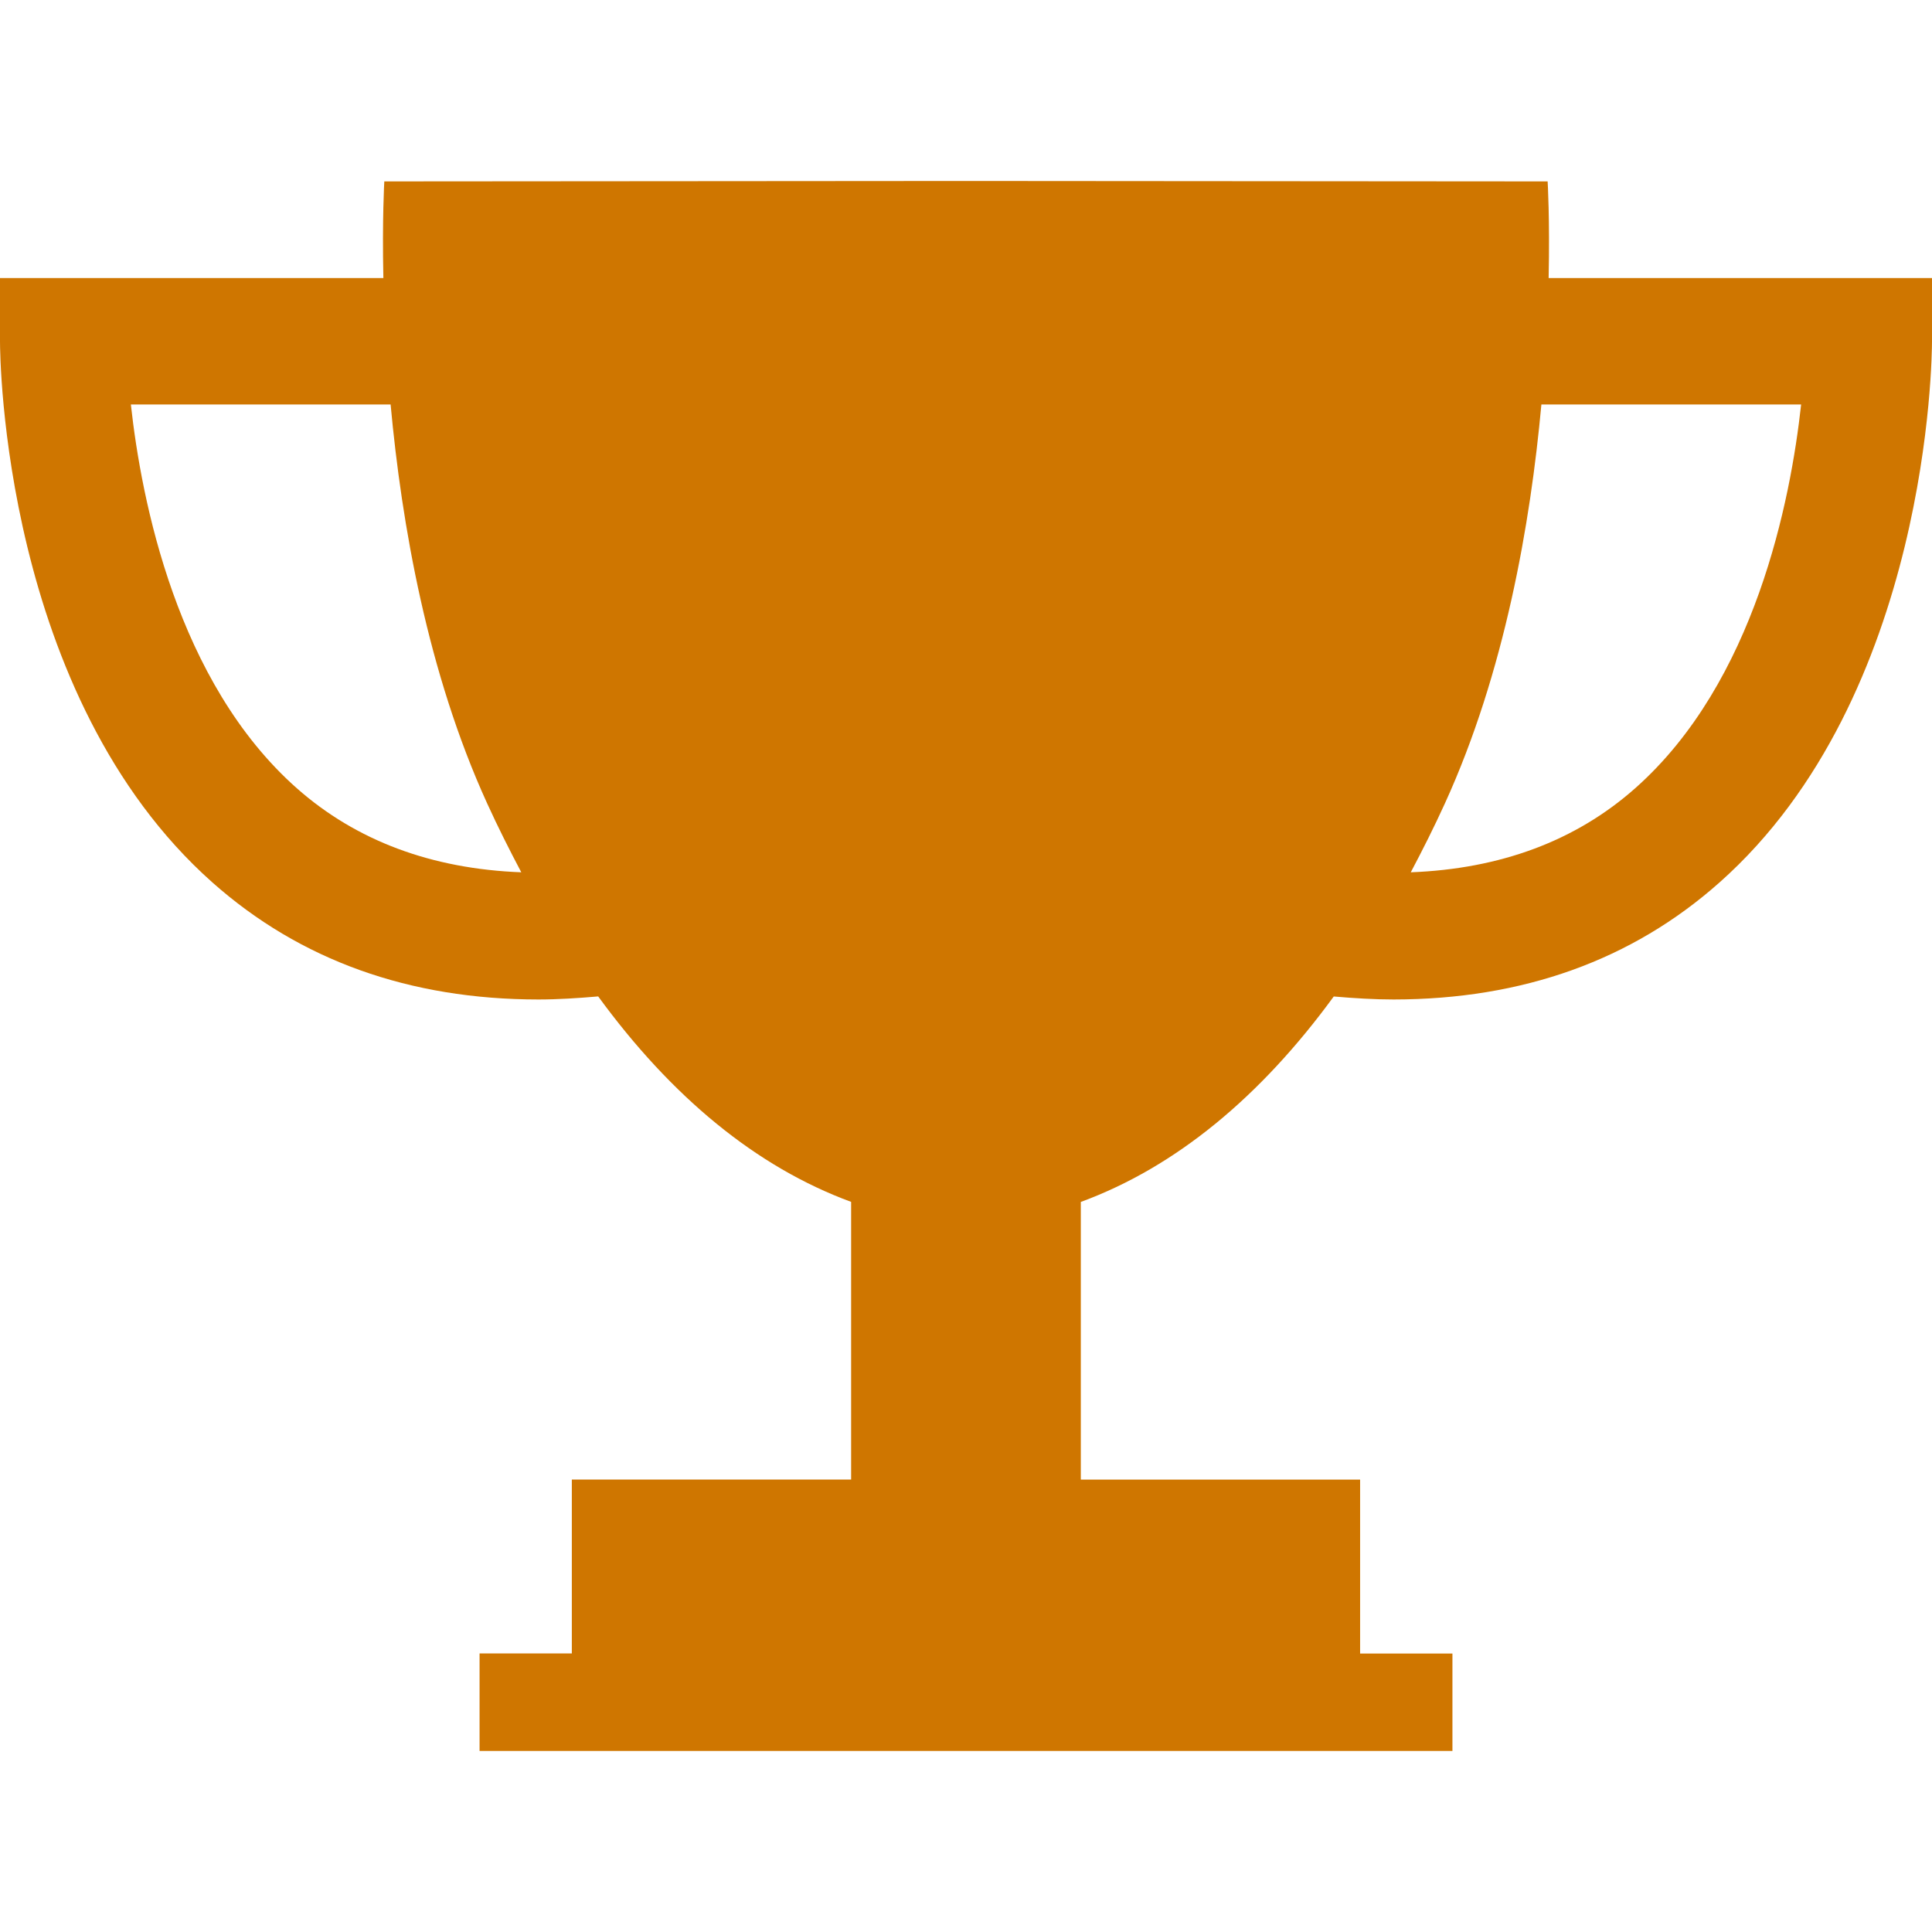 <?xml version="1.0" encoding="iso-8859-1"?>
<!-- Generator: Adobe Illustrator 16.0.0, SVG Export Plug-In . SVG Version: 6.00 Build 0)  -->
<!DOCTYPE svg PUBLIC "-//W3C//DTD SVG 1.1//EN" "http://www.w3.org/Graphics/SVG/1.1/DTD/svg11.dtd">
<svg version="1.1" id="Capa_1" xmlns="http://www.w3.org/2000/svg" xmlns:xlink="http://www.w3.org/1999/xlink" x="0px" y="0px"
	 width="30.928px" height="30.928px" viewBox="0 0 30.928 30.928" style="enable-background:new 0 0 30.928 30.928;"
	 xml:space="preserve">
<g>
	<path d="M24.791,4.451c0.02-0.948-0.016-1.547-0.016-1.547l-9.264-0.007l0,0h-0.047h-0.047l0,0L6.152,2.904
		c0,0-0.035,0.599-0.015,1.547H0v1.012c0,0.231,0.039,5.68,3.402,8.665C4.805,15.373,6.555,15.999,8.618,16
		c0.312,0,0.633-0.021,0.958-0.049c1.172,1.605,2.526,2.729,4.049,3.289v4.445H9.154v2.784H7.677v1.561h7.74h0.094h7.74V26.47
		h-1.478v-2.784h-4.471v-4.445c1.522-0.56,2.877-1.684,4.049-3.289C21.678,15.98,21.999,16,22.311,16
		c2.062-0.002,3.812-0.627,5.215-1.873c3.363-2.985,3.402-8.434,3.402-8.665V4.451H24.791z M4.752,12.619
		c-1.921-1.7-2.489-4.61-2.657-6.144h4.158c0.176,1.911,0.59,4.292,1.545,6.385c0.175,0.384,0.359,0.748,0.547,1.104
		C6.912,13.909,5.706,13.462,4.752,12.619z M26.176,12.619c-0.953,0.844-2.16,1.29-3.592,1.345c0.188-0.355,0.372-0.72,0.547-1.104
		c0.955-2.093,1.369-4.474,1.544-6.385h4.158C28.665,8.008,28.098,10.918,26.176,12.619z" fill="#cf7600"/>
</g>
<g>
</g>
<g>
</g>
<g>
</g>
<g>
</g>
<g>
</g>
<g>
</g>
<g>
</g>
<g>
</g>
<g>
</g>
<g>
</g>
<g>
</g>
<g>
</g>
<g>
</g>
<g>
</g>
<g>
</g>
</svg>
